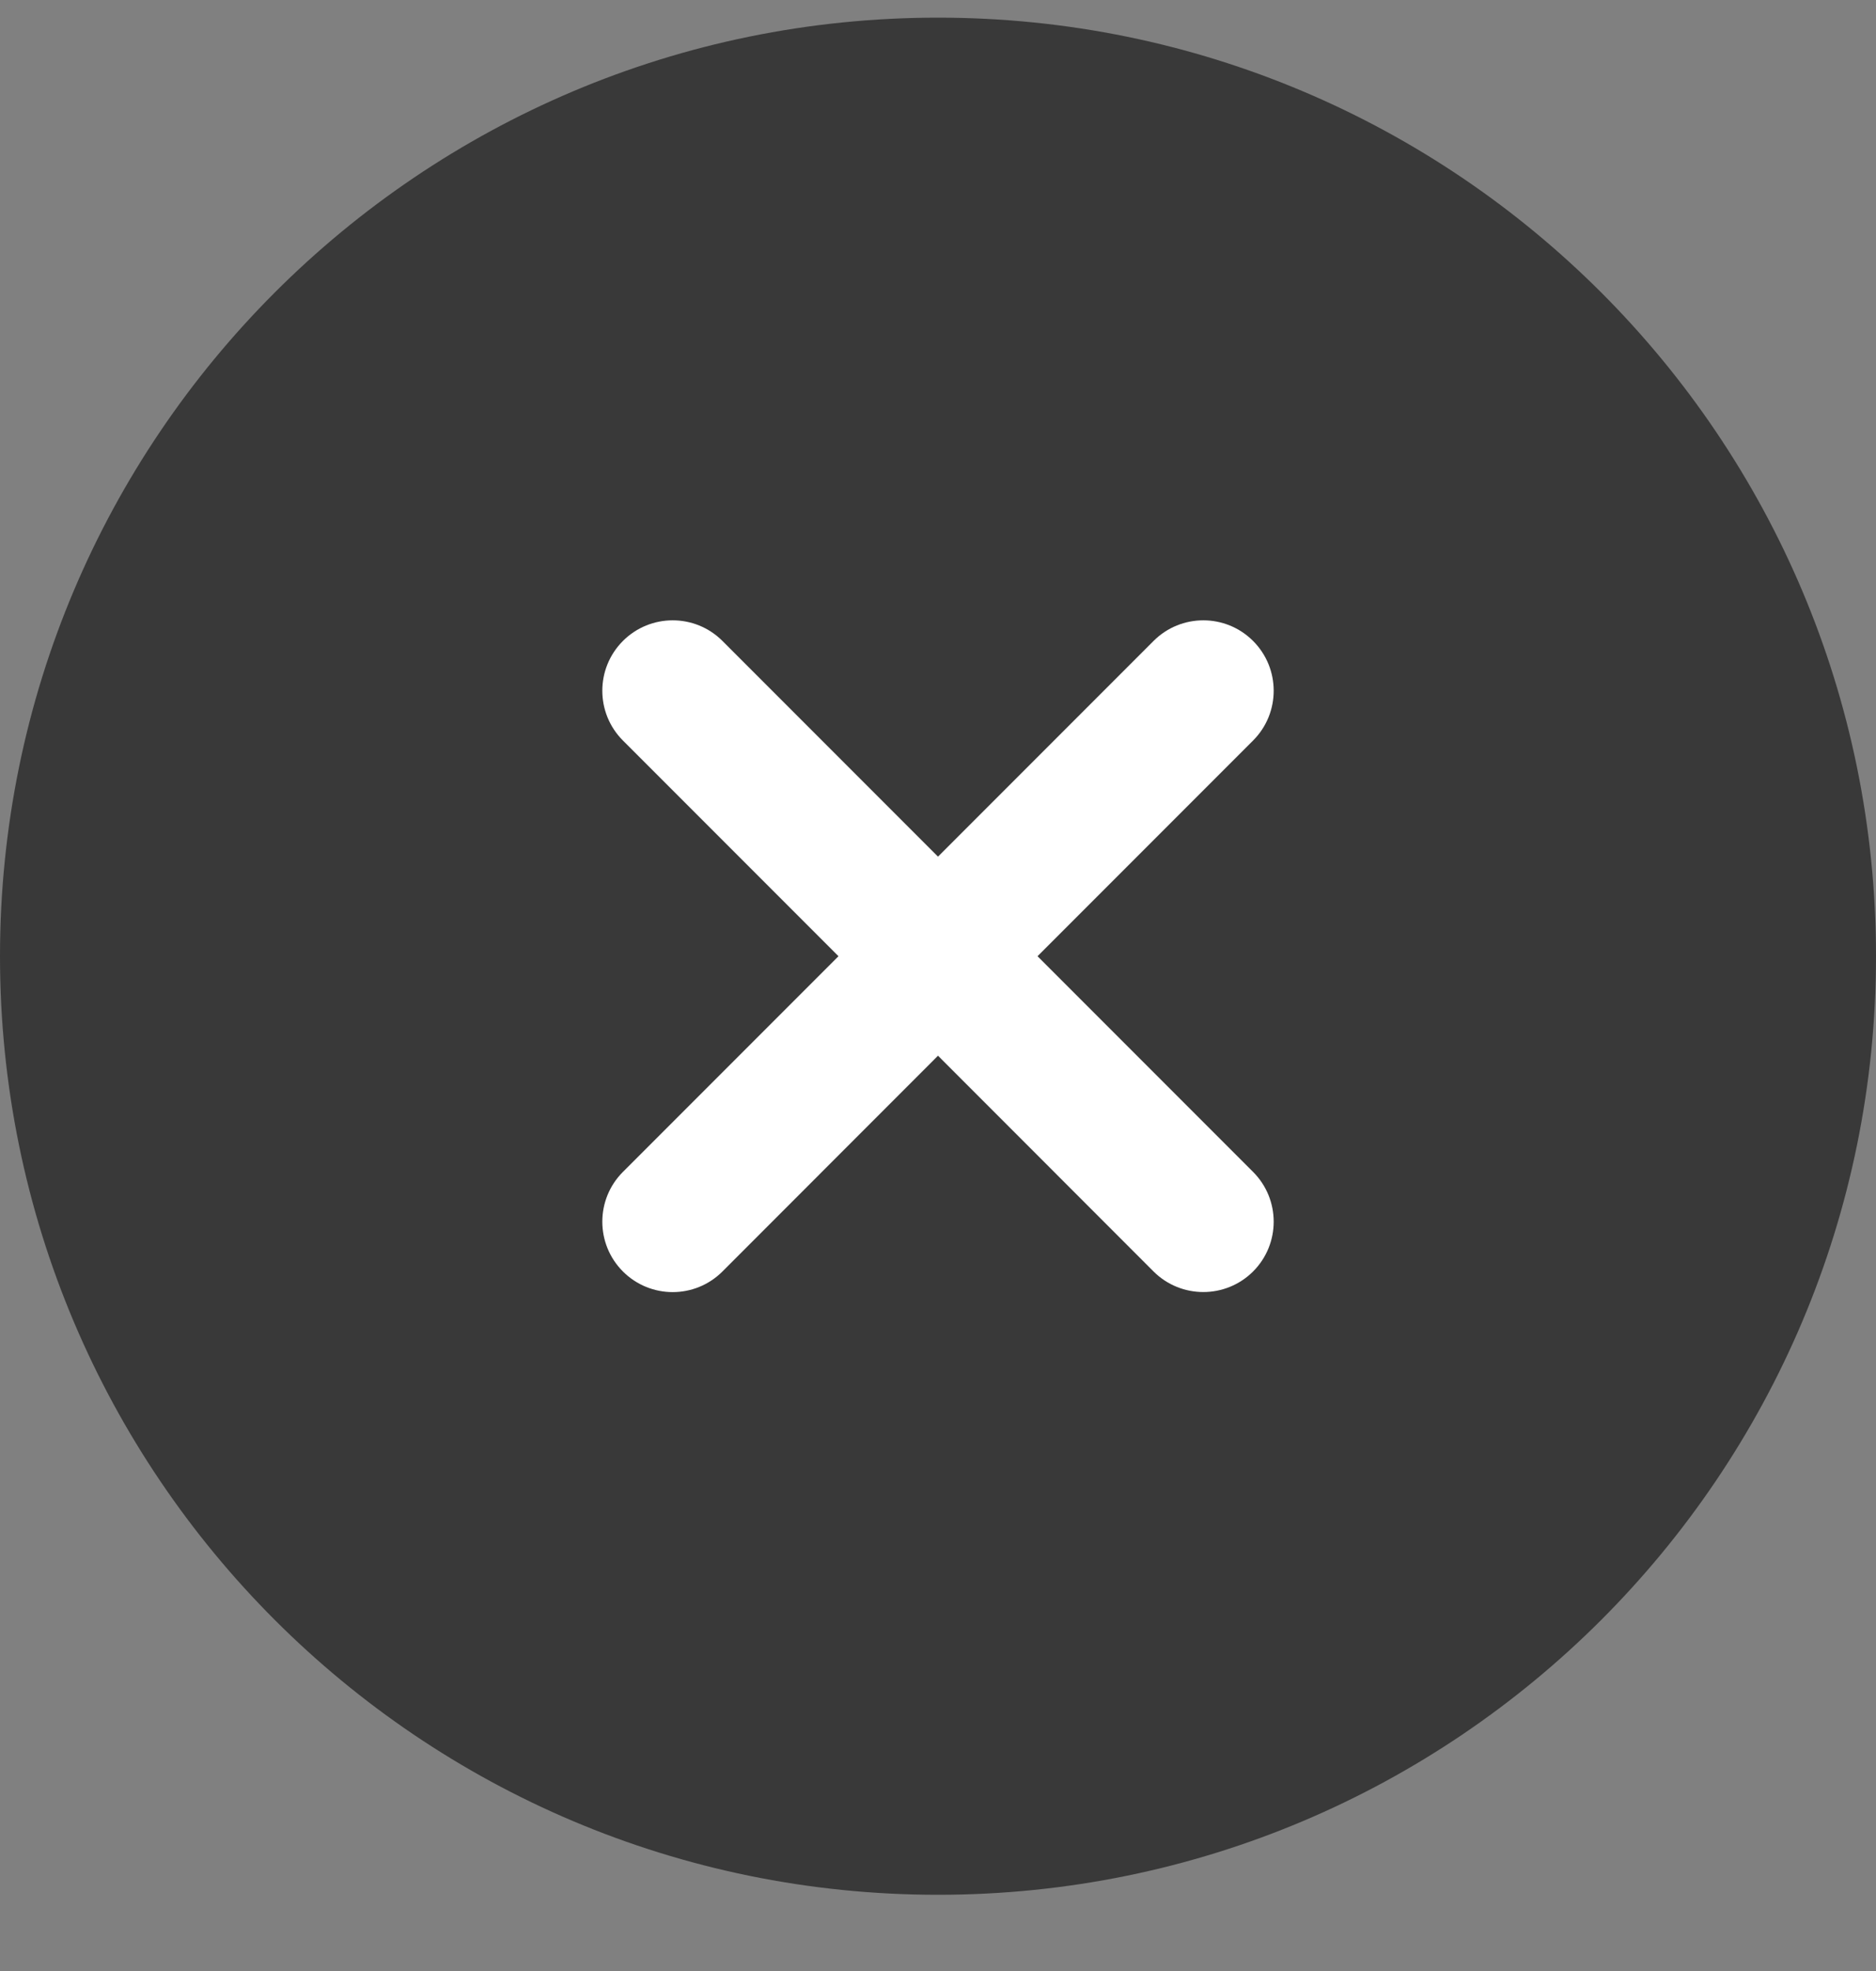 <svg width="20" height="21" viewBox="0 0 20 21" fill="none" xmlns="http://www.w3.org/2000/svg">
<rect x="0" y="0" width="20" height="21" fill="#808080" stroke="none"/>
<path d="M20 10.188C20 15.711 15.523 20.188 10 20.188C4.477 20.188 0 15.711 0 10.188C0 4.665 4.477 0.188 10 0.188C15.523 0.188 20 4.665 20 10.188Z" fill="#393939"/>
<path d="M12.298 13.547C12.591 13.839 13.066 13.839 13.359 13.547C13.652 13.254 13.652 12.779 13.359 12.486L11.061 10.188L13.359 7.89C13.652 7.597 13.652 7.122 13.359 6.829C13.066 6.536 12.591 6.536 12.298 6.829L10 9.127L7.702 6.829C7.409 6.536 6.934 6.536 6.641 6.829C6.348 7.122 6.348 7.597 6.641 7.89L8.939 10.188L6.641 12.486C6.348 12.779 6.348 13.254 6.641 13.547C6.934 13.84 7.409 13.84 7.702 13.547L10 11.248L12.298 13.547Z" fill="white"/>
</svg>
